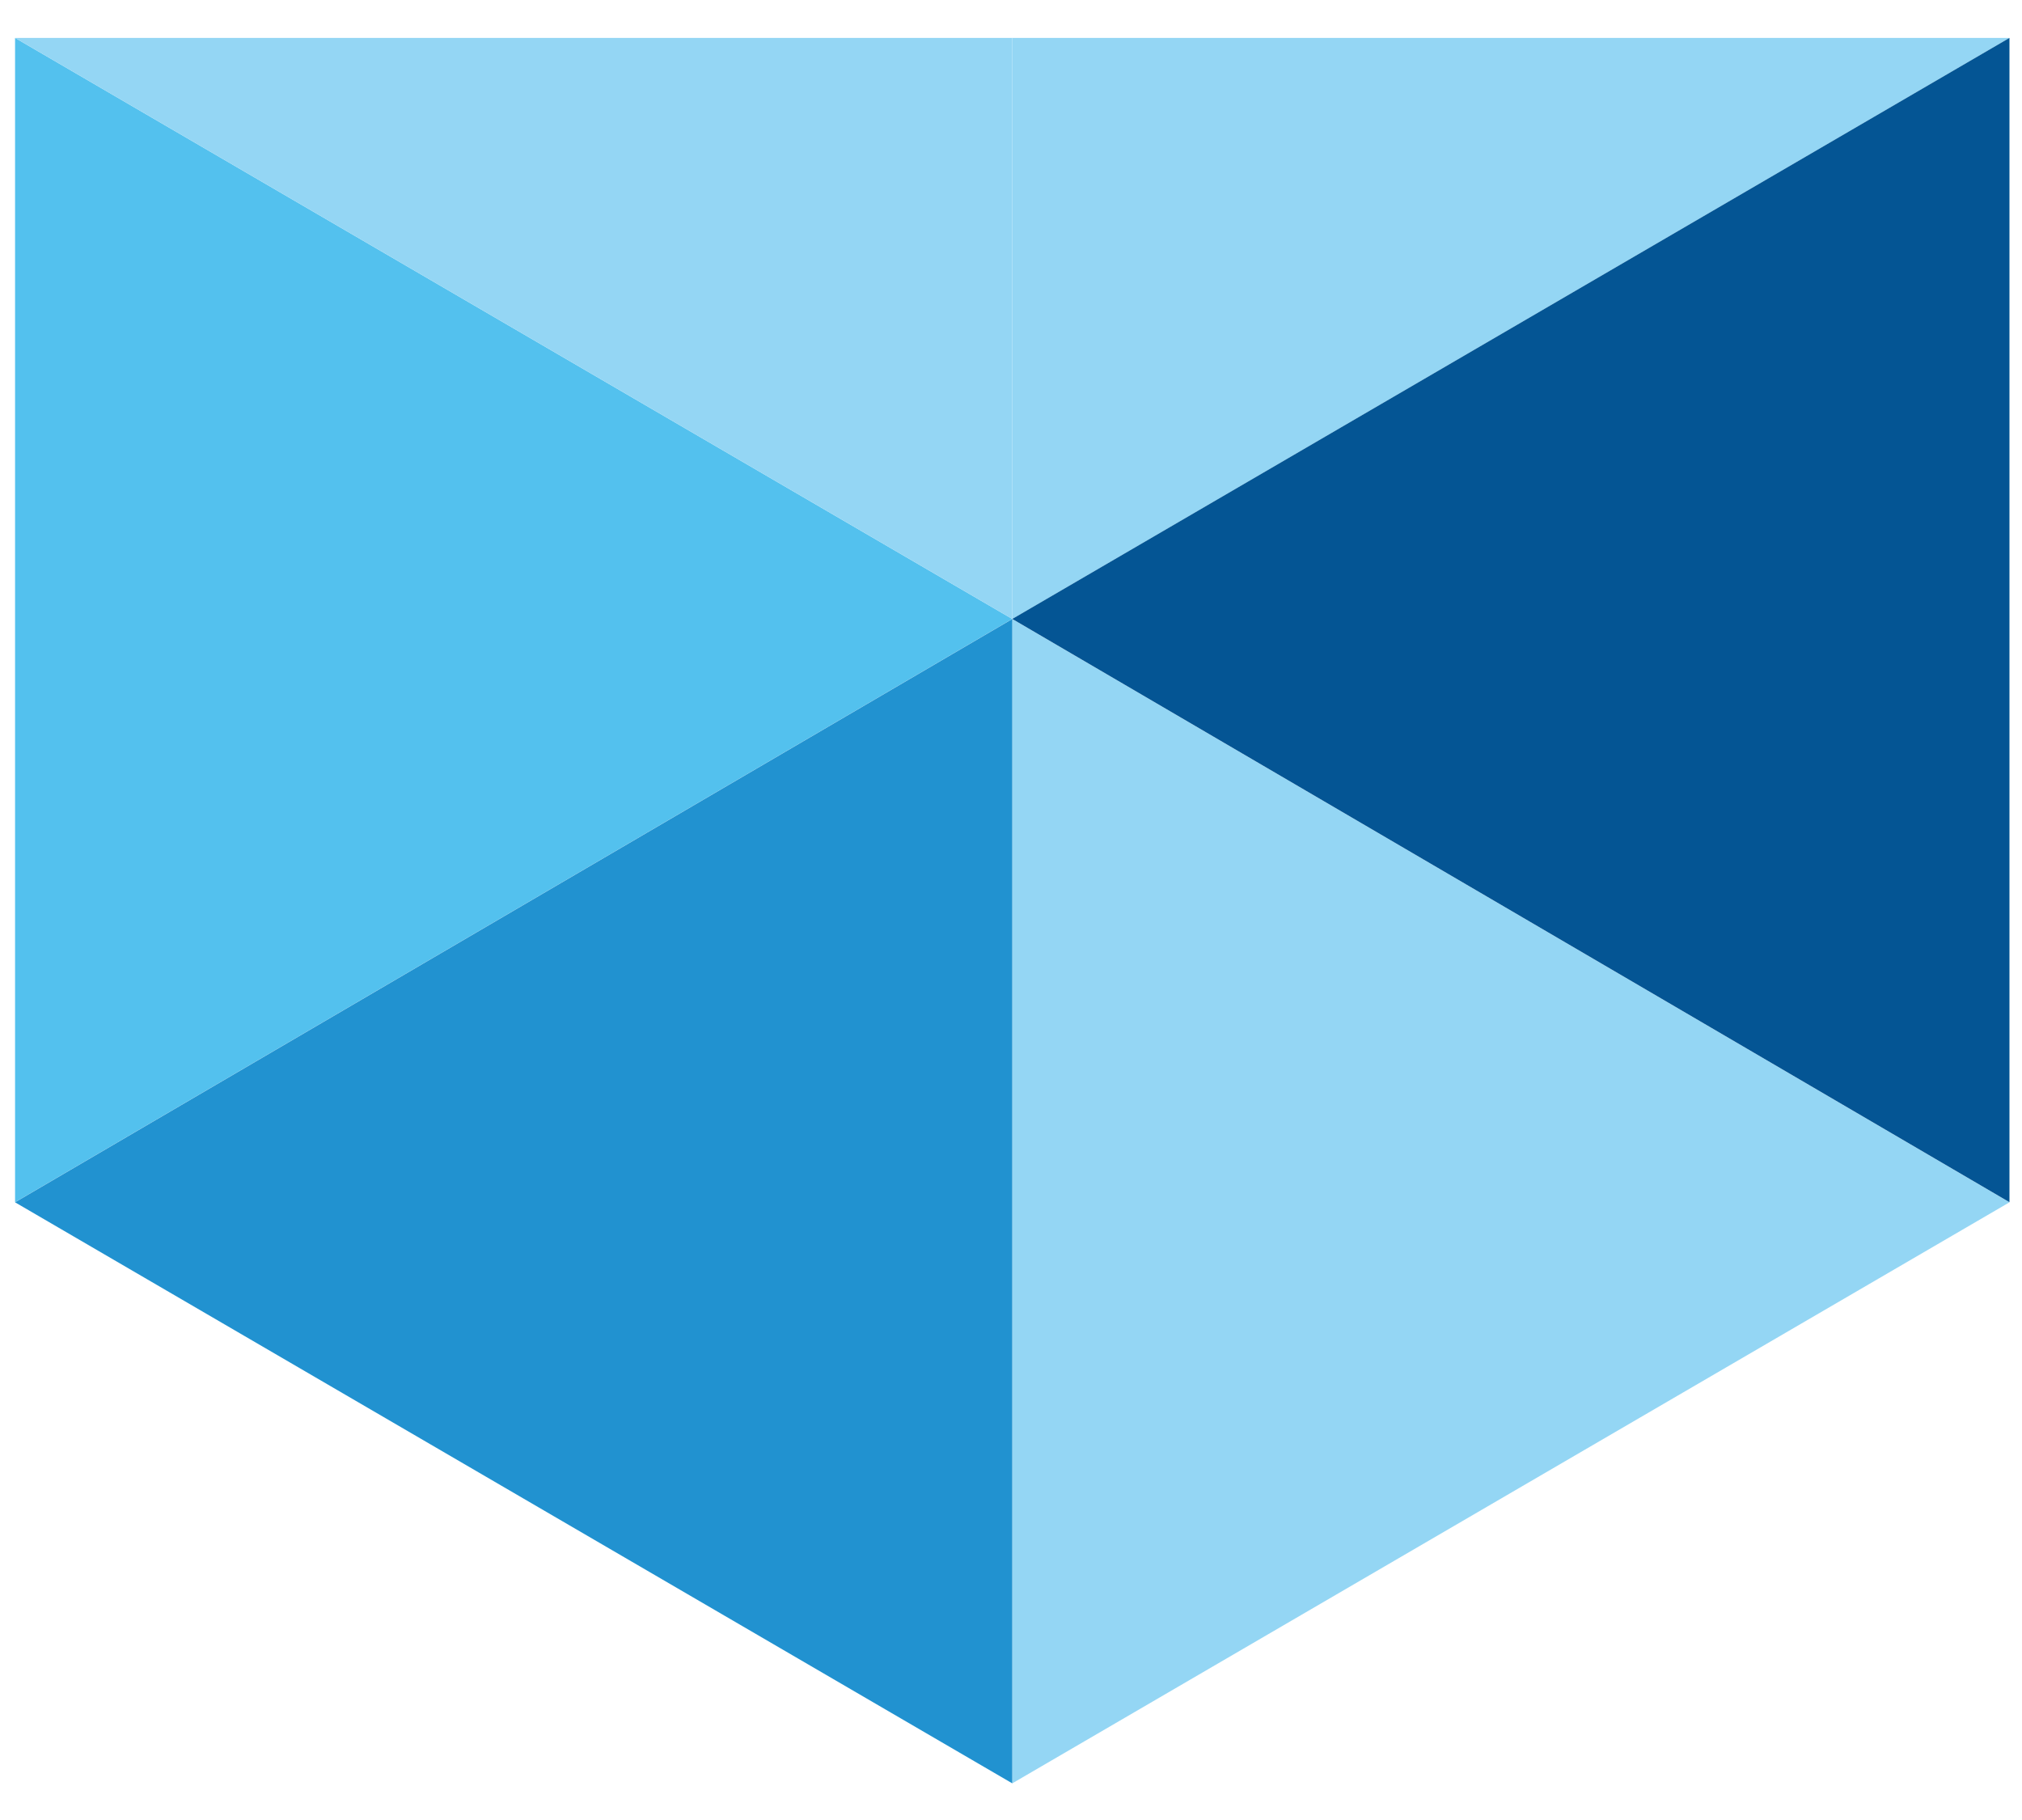 <svg width="40" height="36" viewBox="0 0 40 36" fill="none" xmlns="http://www.w3.org/2000/svg">
<g clip-path="url(#clip0_813_145933)">
<path d="M0.298 23.78L20.025 12.243L0.298 0.75V23.78Z" fill="#53C1EE"/>
<path d="M20.025 35.275L39.752 23.782L20.025 12.245V35.275Z" fill="#94D6F4"/>
<path d="M20.025 35.275L0.298 23.782L20.025 12.245V35.275Z" fill="#2192D0"/>
<path d="M20.025 12.243L39.752 0.75H20.025V12.243Z" fill="#94D6F4"/>
<path d="M20.025 12.243L0.298 0.75H20.025V12.243Z" fill="#94D6F4"/>
<path d="M39.752 23.78L20.025 12.243L39.752 0.75V23.78Z" fill="#045594"/>
</g>
<defs>
<clipPath id="clip0_813_145933">
<rect width="39.455" height="34.523" fill="white" transform="translate(0.298 0.751)"/>
</clipPath>
</defs>
</svg>
